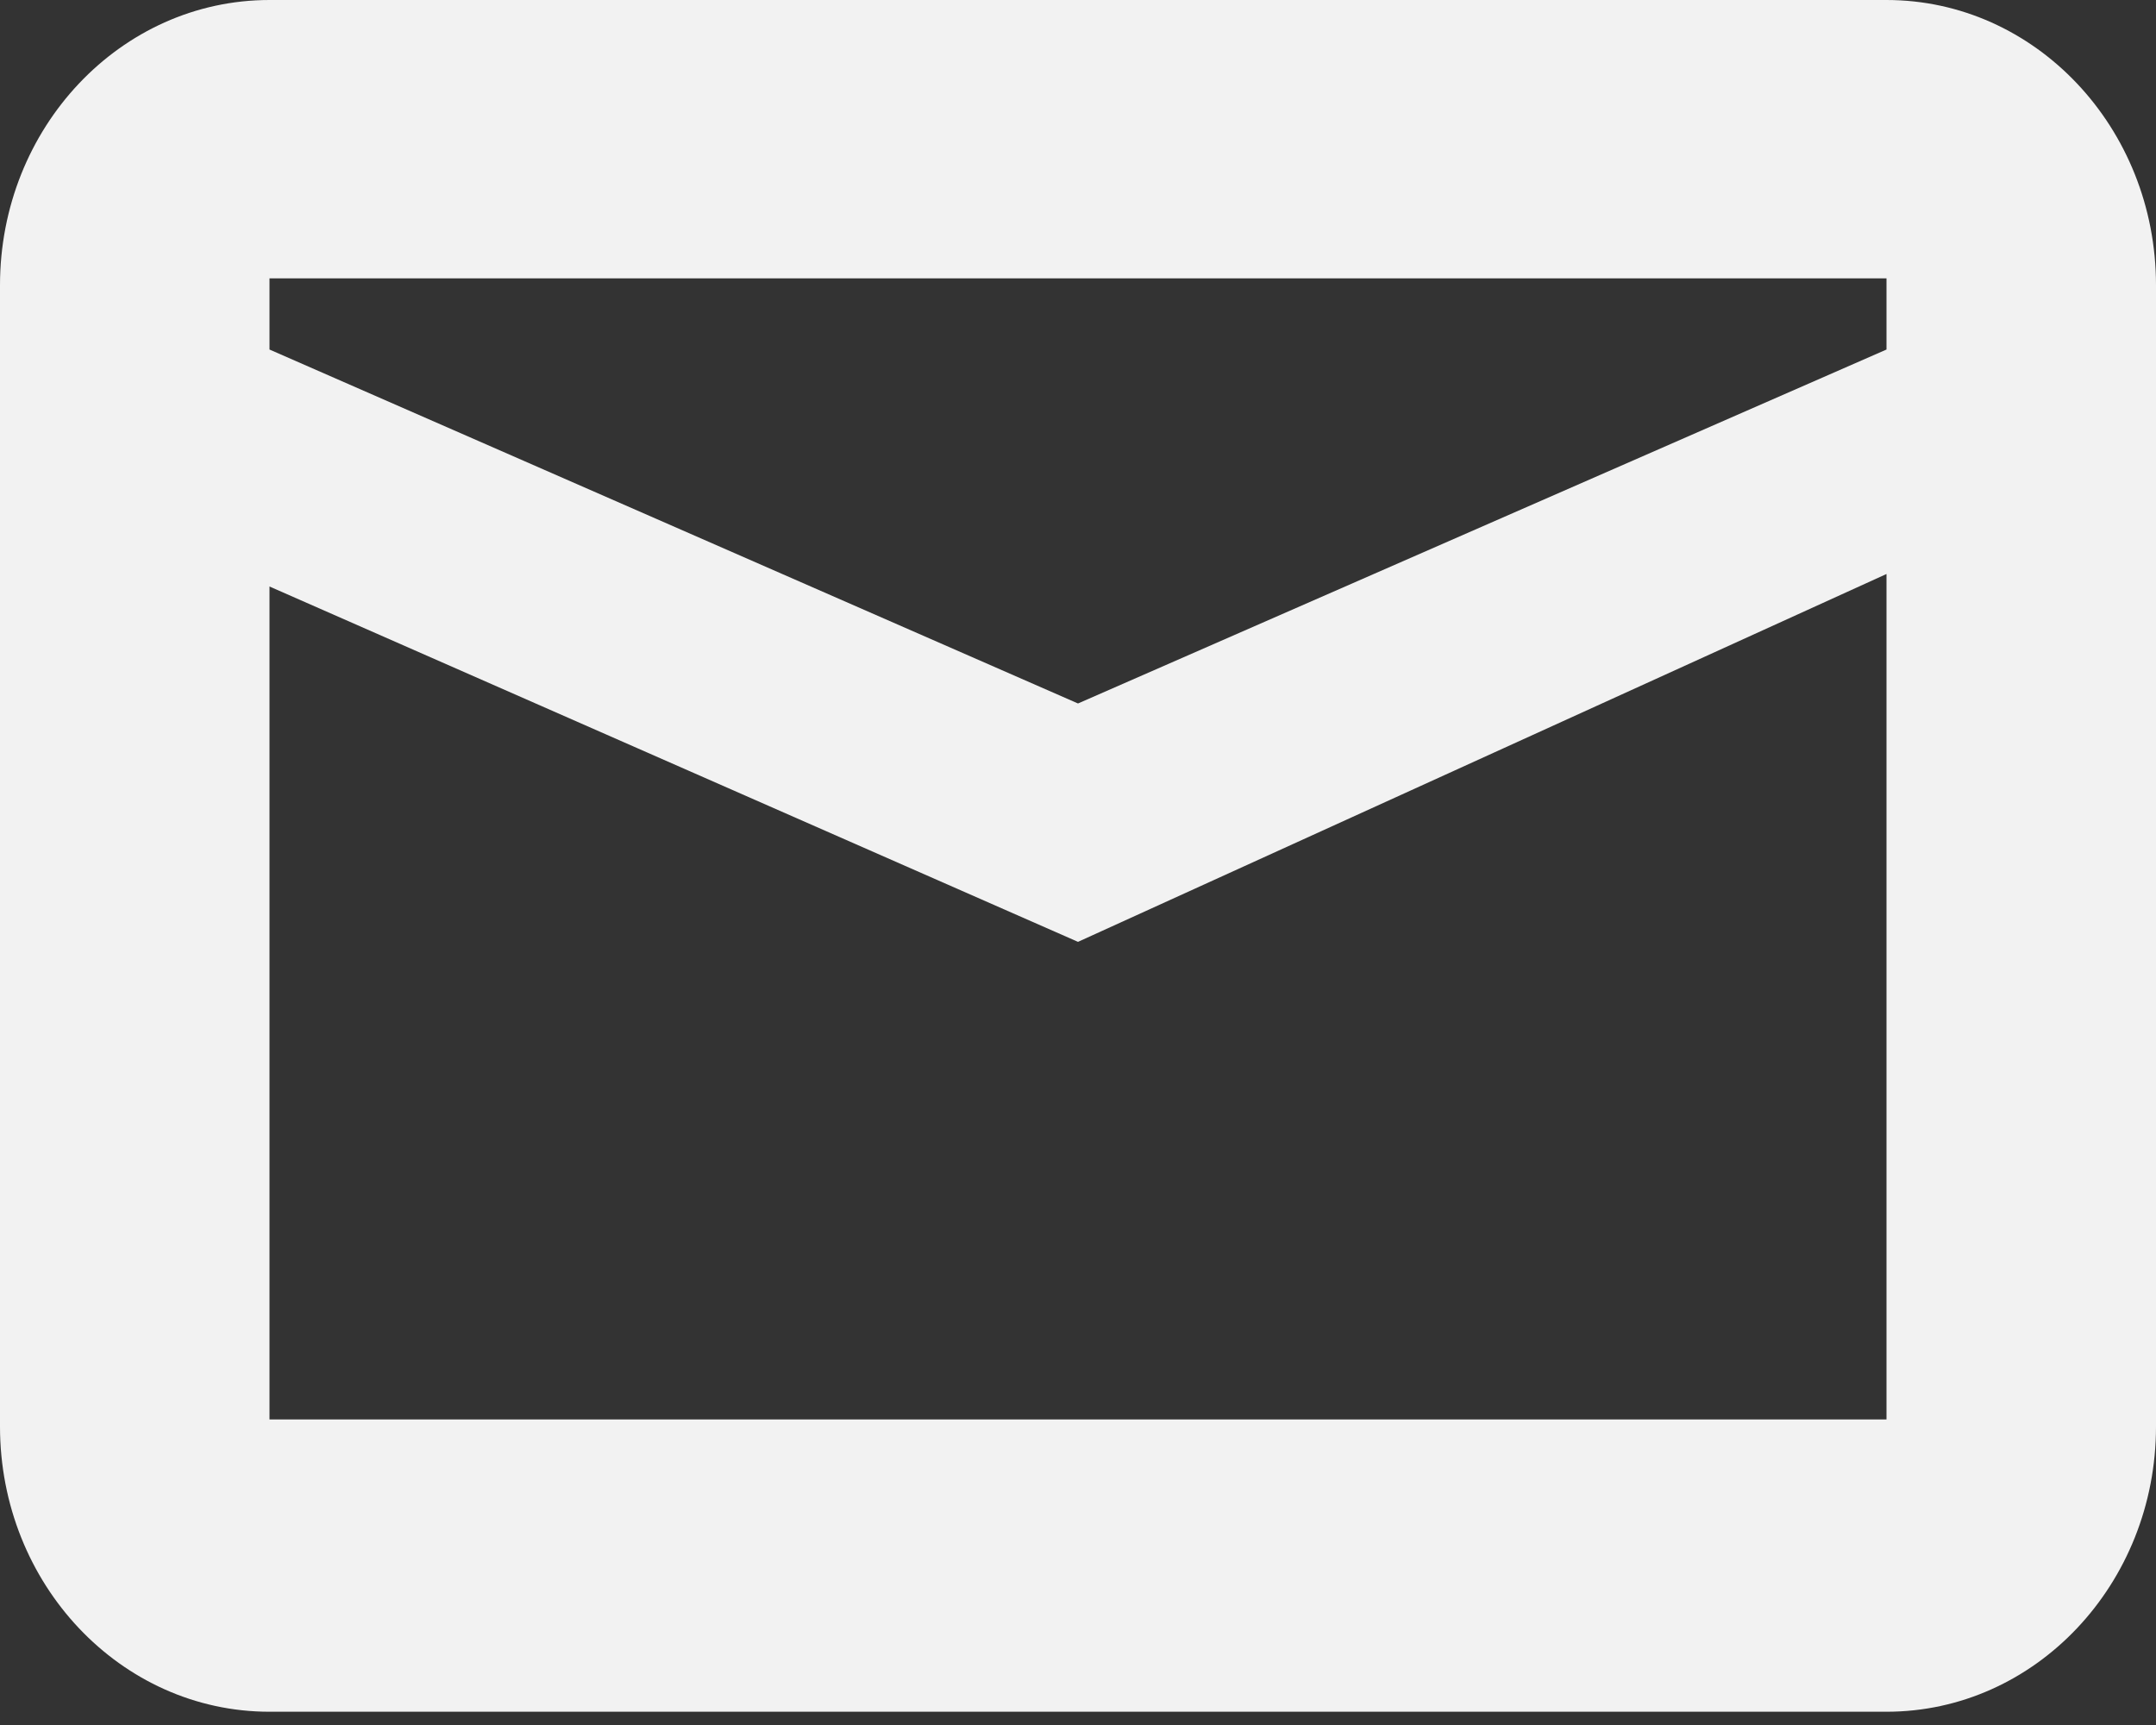 <svg width="20" height="16" viewBox="0 0 20 16" fill="none" xmlns="http://www.w3.org/2000/svg">
<rect x="0" y="0" width="20" height="16" fill="#333333" stroke="none"/>
<path fill-rule="evenodd" clip-rule="evenodd" d="M2.5 0H17.5C18.881 0 20 1.185 20 2.646V13.231C20 14.692 18.881 15.877 17.5 15.877H2.5C1.119 15.877 0 14.692 0 13.231V2.646C0 1.185 1.119 0 2.5 0ZM2.5 5.44V13.166H17.5V5.324L10 8.736L2.5 5.44ZM2.5 3.242L10 6.525L17.5 3.242V2.582H2.5V3.242Z" fill="#F2F2F2"/>
</svg>
